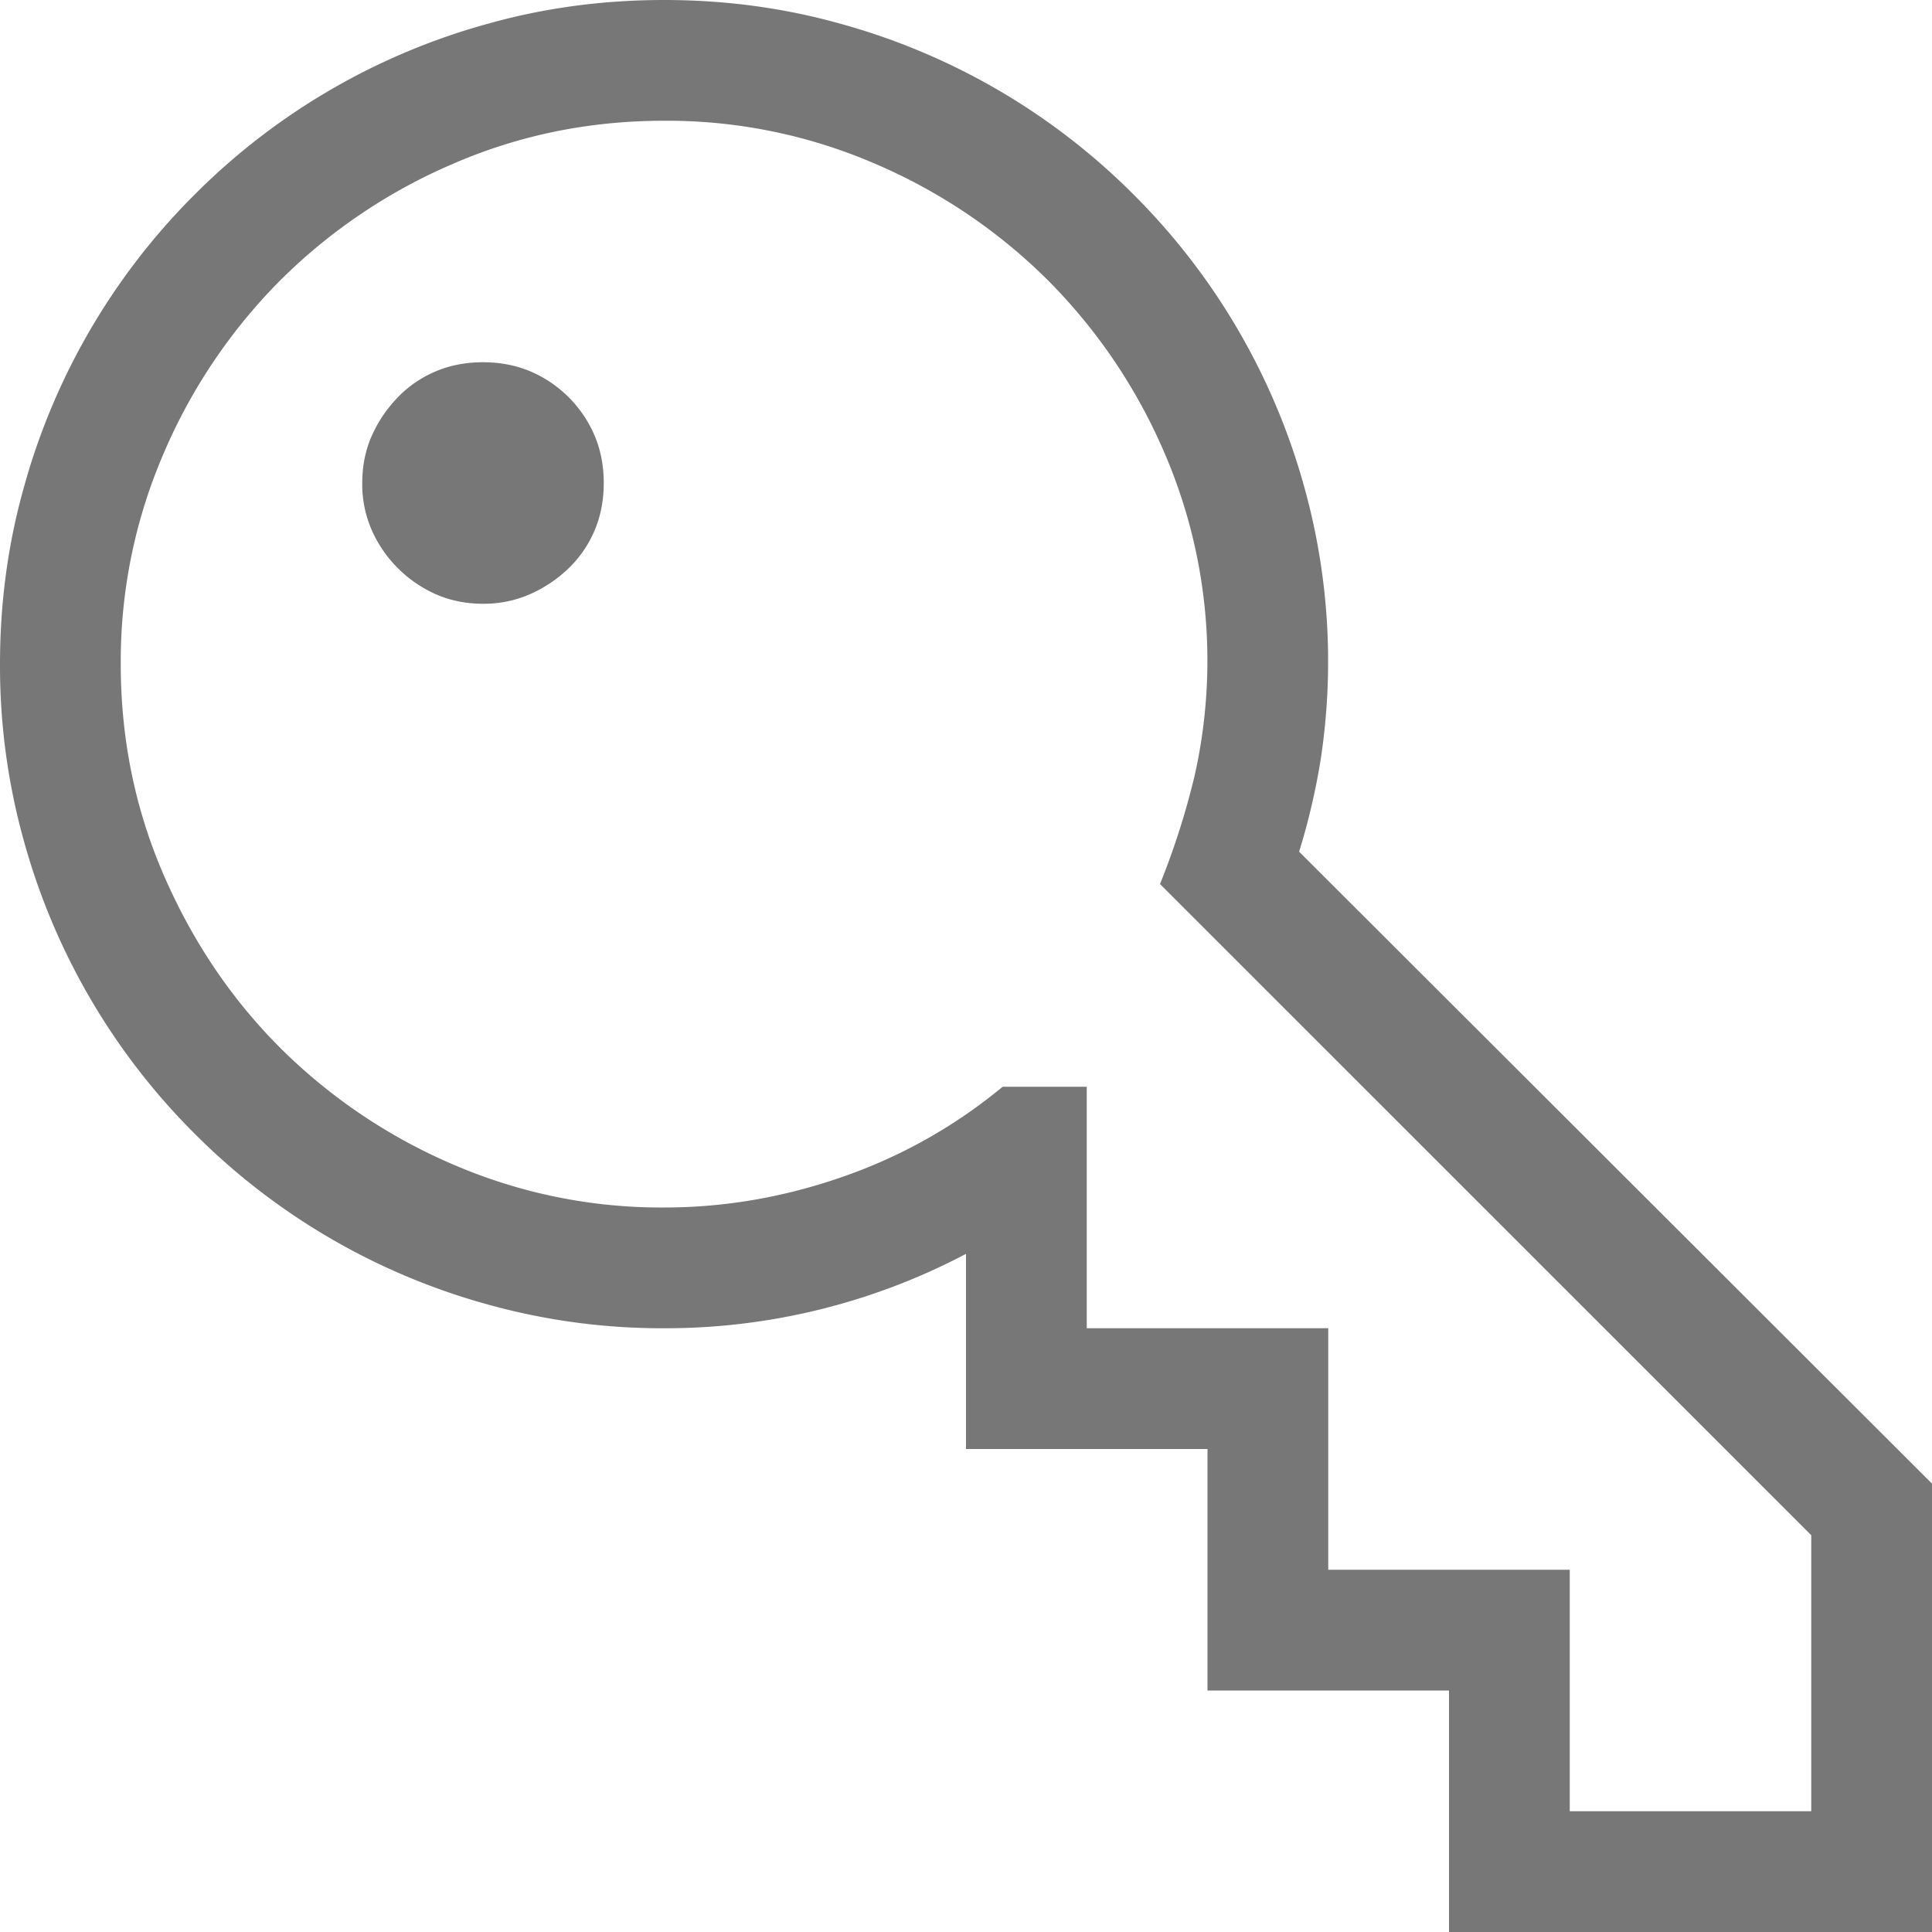 <svg width="24" height="24" xmlns="http://www.w3.org/2000/svg"><path d="M24 18.429V24h-6v-3h-3v-3h-3v-2.424a8.003 8.003 0 0 1-3.75.924 8.076 8.076 0 0 1-2.19-.295 8.222 8.222 0 0 1-3.643-2.123A8.222 8.222 0 0 1 .295 10.44 8.076 8.076 0 0 1 0 8.25c0-.759.098-1.489.295-2.19a8.222 8.222 0 0 1 2.123-3.643A8.222 8.222 0 0 1 6.06.295C6.761.098 7.491 0 8.25 0c.759 0 1.489.098 2.19.295a8.222 8.222 0 0 1 3.643 2.123 8.222 8.222 0 0 1 2.122 3.642 8.076 8.076 0 0 1 .201 3.375 8.36 8.36 0 0 1-.268 1.145L24 18.43zm-1.5.642l-8.09-8.089c.18-.446.322-.895.43-1.346a6.512 6.512 0 0 0-.375-4.011 6.872 6.872 0 0 0-1.447-2.143 6.872 6.872 0 0 0-2.143-1.446A6.512 6.512 0 0 0 8.25 1.5c-.929 0-1.804.179-2.625.536a6.872 6.872 0 0 0-2.143 1.446 6.872 6.872 0 0 0-1.446 2.143A6.512 6.512 0 0 0 1.5 8.25c0 .929.179 1.804.536 2.625.357.821.839 1.536 1.446 2.143a6.872 6.872 0 0 0 2.143 1.446A6.512 6.512 0 0 0 8.25 15c.759 0 1.504-.13 2.237-.388a6.384 6.384 0 0 0 1.968-1.112H13.5v3h3v3h3v3h3v-3.429zM6 4.5c.214 0 .41.038.59.114.178.076.336.183.475.321.138.139.245.297.321.476.076.178.114.375.114.589 0 .214-.038.41-.114.59a1.417 1.417 0 0 1-.321.468 1.654 1.654 0 0 1-.476.321A1.42 1.42 0 0 1 6 7.5c-.214 0-.41-.04-.59-.12a1.564 1.564 0 0 1-.79-.79A1.42 1.42 0 0 1 4.5 6c0-.214.04-.41.12-.59.08-.178.188-.336.322-.475.134-.138.29-.245.469-.321.178-.076.375-.114.589-.114z" fill="#777" fill-rule="nonzero"/></svg>